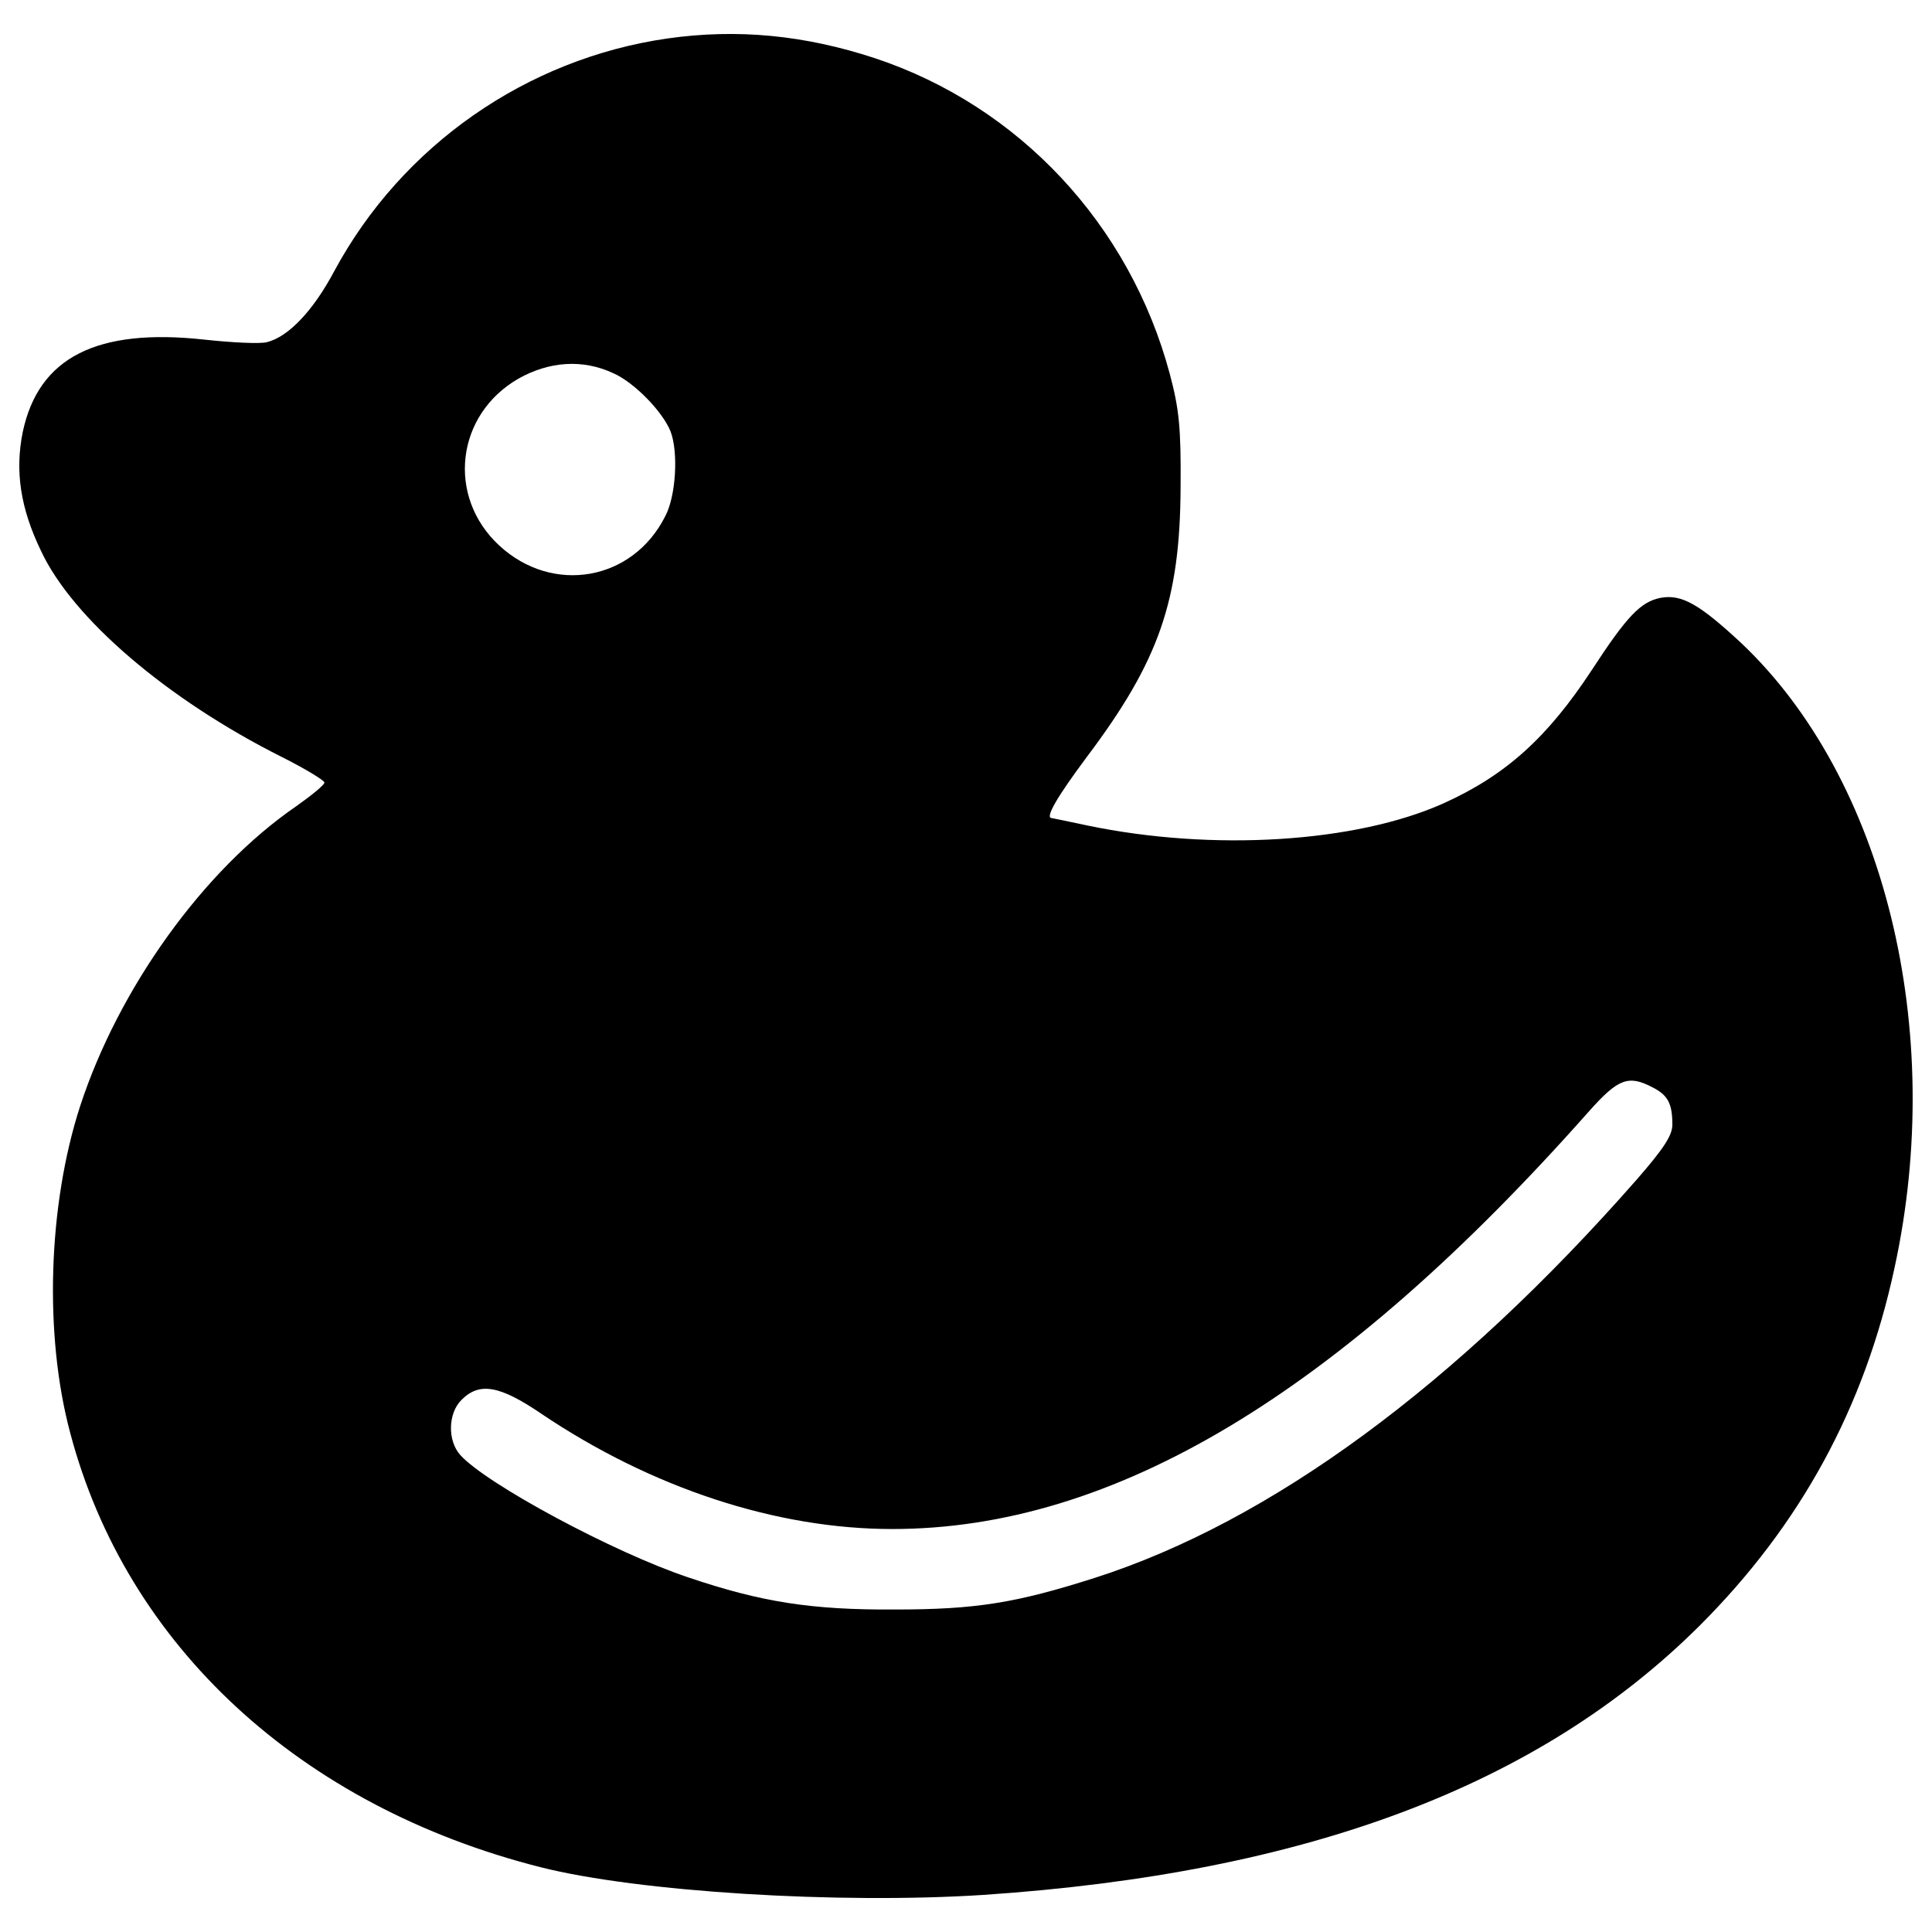 <?xml version="1.0" encoding="utf-8"?>

<svg version="1.1" xmlns="http://www.w3.org/2000/svg" x="0px" y="0px"
     viewBox="0 0 1000 1000" enable-background="new 0 0 1000 1000" xml:space="preserve" fill="currentColor">
  <g><g transform="translate(0,511) scale(0.1,-0.1)"><path d="M3455.5,4911c-730.9-104.8-1374.9-554.6-1725-1203.7c-109.9-207-237.7-339.9-347.6-368c-35.8-10.2-181.4-2.6-324.6,12.8c-557.1,61.3-858.7-92-940.5-477.9c-40.9-201.9-12.8-393.6,94.6-615.9C376,1908.2,866.7,1489.1,1457,1192.7c122.7-61.3,222.3-122.7,222.3-132.9c0-12.8-66.5-66.5-145.7-122.7c-480.4-329.7-920-943-1119.3-1553.8c-166.1-513.7-186.6-1183.2-51.1-1689.2c291.3-1104,1193.5-1934.6,2435.4-2248.9c506-127.8,1543.6-191.7,2292.4-143.1c1671.3,112.4,2875,564.8,3708.1,1395.3c518.8,518.8,851,1124.4,1006.9,1850.2c268.3,1231.8-51.1,2532.6-794.8,3235.3c-214.7,199.3-306.7,253-416.6,232.6c-102.2-20.4-173.8-94.6-355.2-373.1c-230-350.1-444.7-544.3-766.7-690C7018,748,6276.8,702,5627.7,837.4c-97.1,20.4-181.5,38.3-184,38.3c-35.8,0,25.6,107.3,184,319.4c370.6,493.2,480.4,805,483,1392.8c2.6,309.2-7.7,406.3-56.2,587.8c-207,771.8-779.5,1385.1-1525.7,1633C4163.4,4928.9,3815.8,4962.1,3455.5,4911z M3174.4,3178.3c109.9-48.6,255.6-199.3,296.5-301.6c40.9-107.3,28.1-334.8-28.1-439.6C3274,2102.4,2860,2030.9,2584,2286.5c-273.4,253-224.9,677.2,99.7,863.8C2842.2,3239.7,3015.9,3252.4,3174.4,3178.3z M8551.3-517c81.8-40.9,104.8-84.3,104.8-194.2c0-56.2-46-125.2-184-283.7c-935.3-1065.7-1896.2-1771-2806-2062.3c-408.9-130.4-615.9-163.6-1035-163.6c-431.9-2.5-690,38.3-1068.2,166.1c-383.3,127.8-1045.2,483-1180.7,633.8c-66.5,74.1-63.9,217.2,7.7,286.2c92,92,196.8,74.1,414-74.1c569.9-383.3,1213.9-595.4,1814.5-595.4c1144.9,0,2310.2,697.7,3608.5,2164.6C8375-473.6,8428.6-453.1,8551.3-517z"/></g></g>
</svg>
